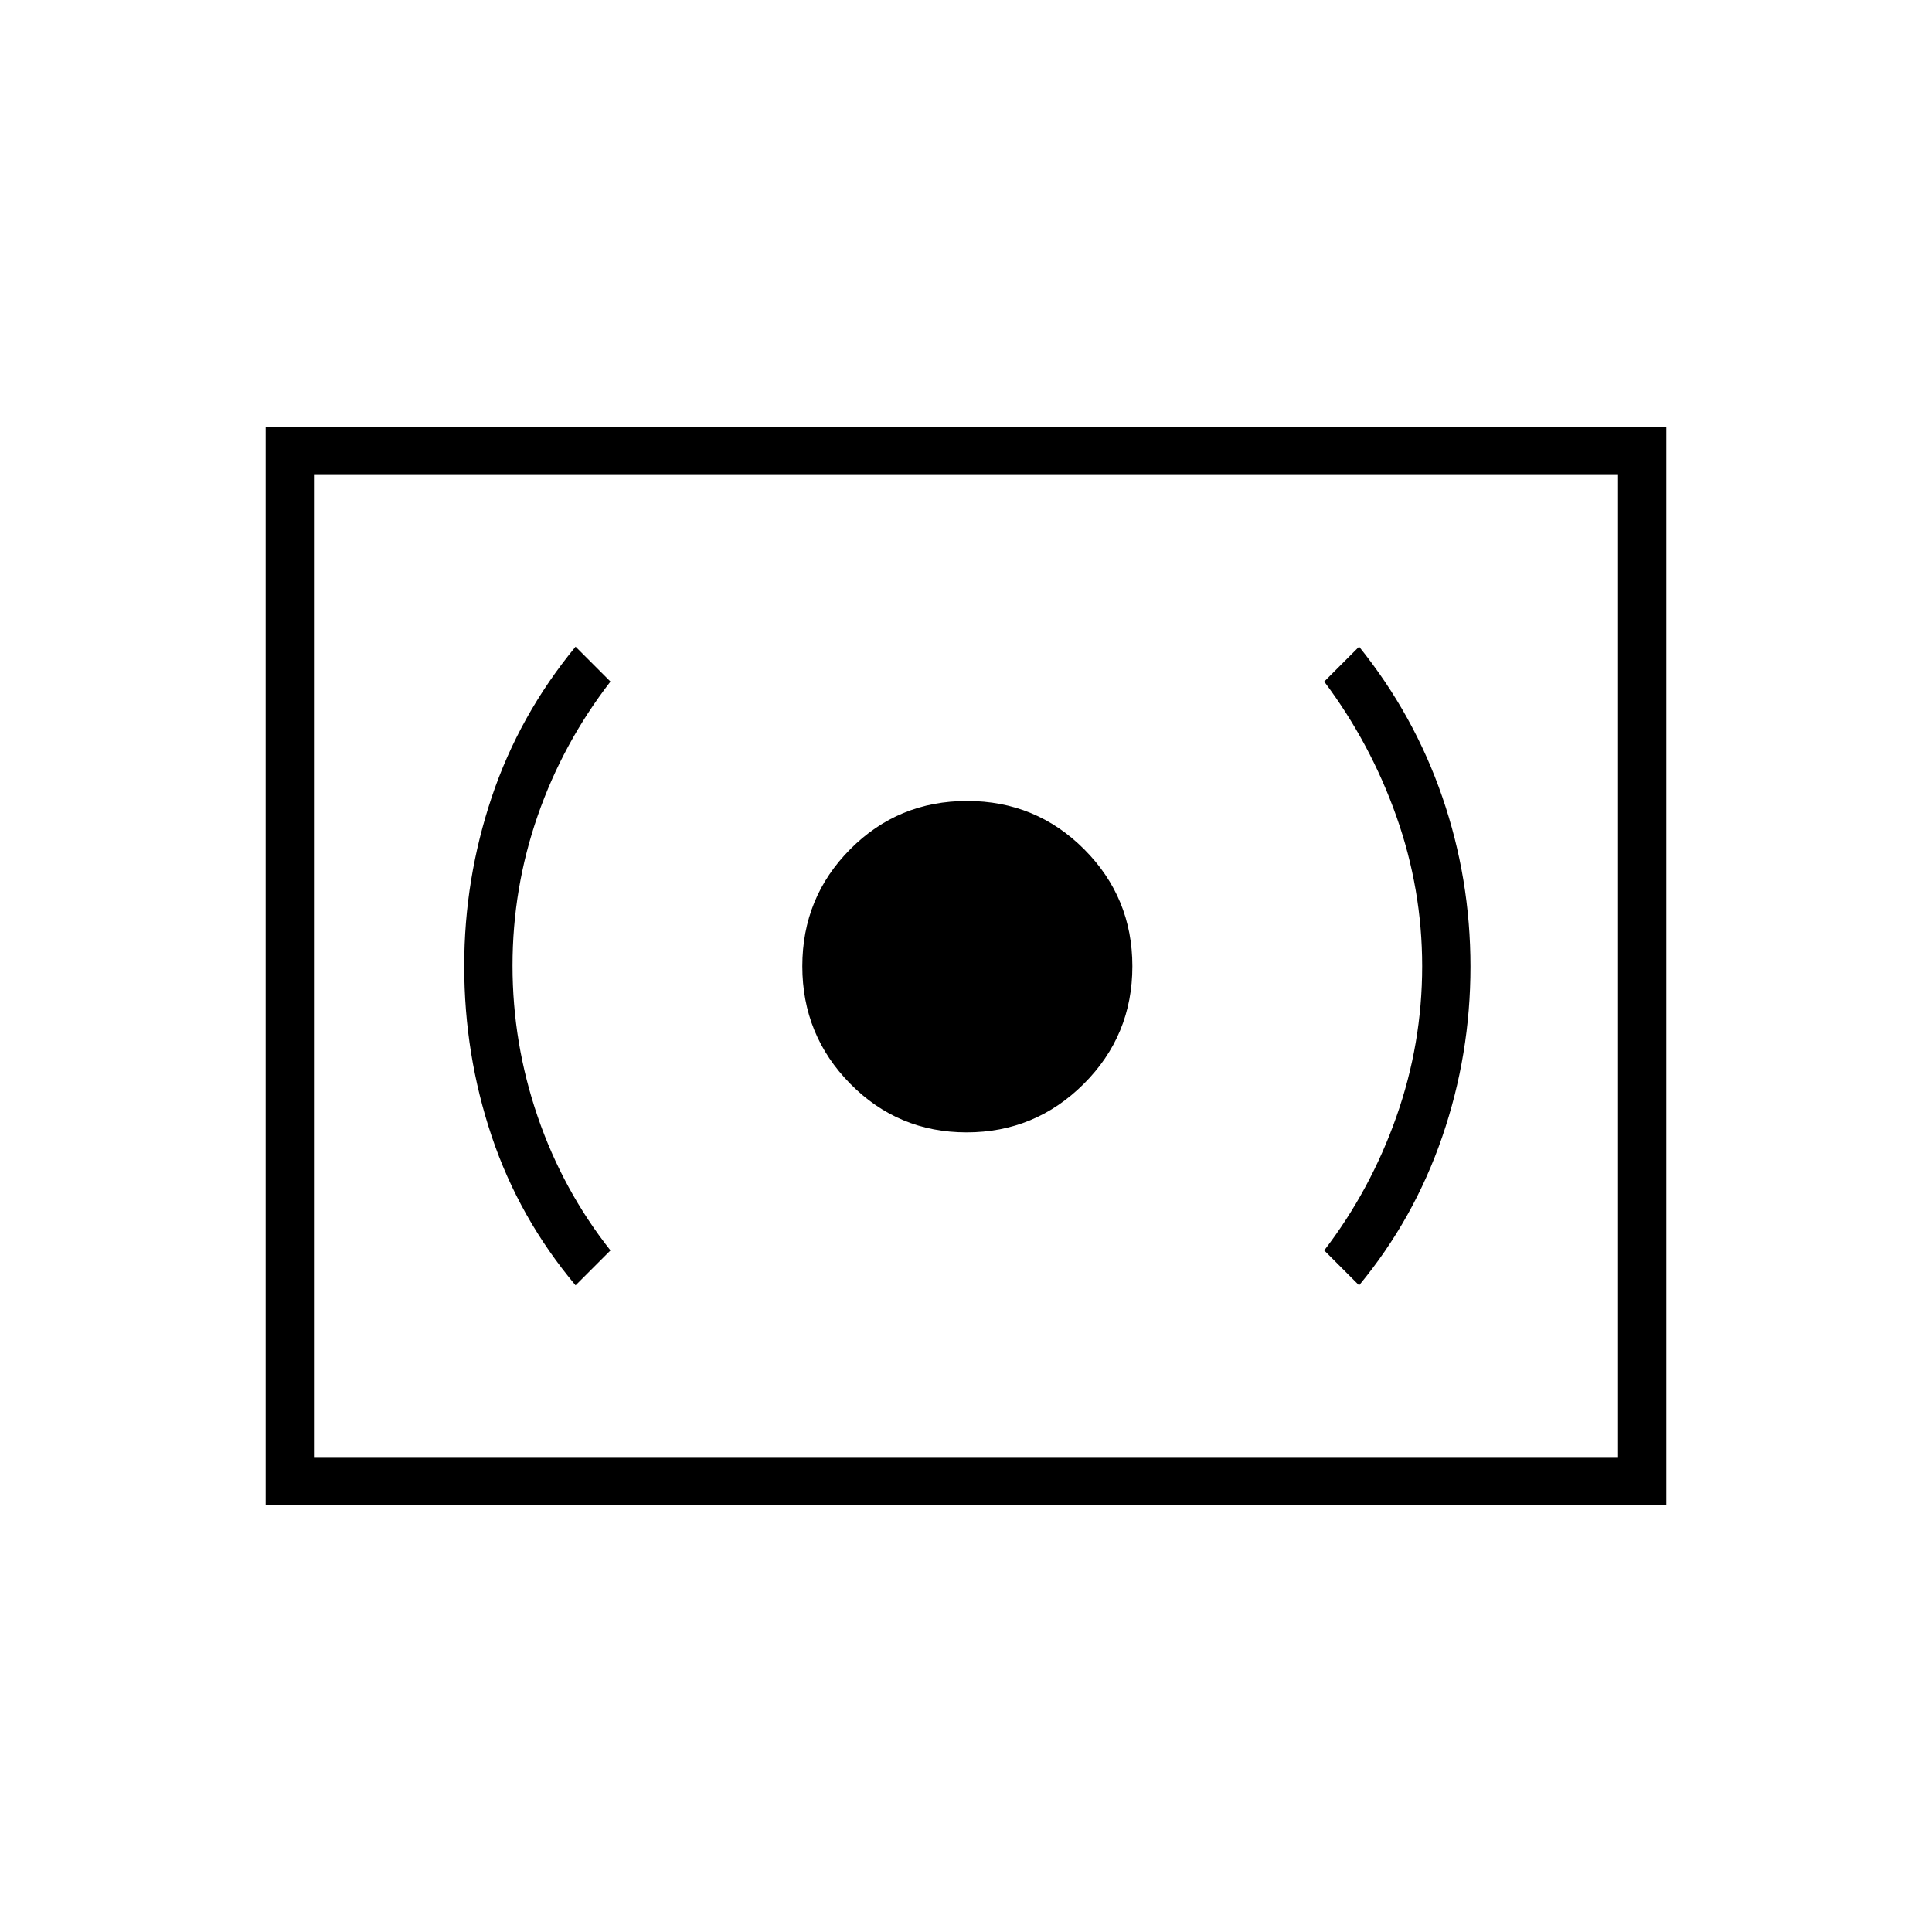 <svg xmlns="http://www.w3.org/2000/svg" height="40" viewBox="0 -960 960 960" width="40"><path d="M480.31-397.33q34.02 0 58.19-24.08 24.17-24.08 24.17-58.47 0-34.12-23.95-58.12-23.96-24-58.17-24-34.22 0-58.05 23.95t-23.83 58.17q0 34.21 23.81 58.38t57.83 24.17Zm195.02 76q27.32-33.05 41.33-73.86 14.01-40.81 14.01-84.48 0-43.66-14-84.33t-41.34-74.67L658-621.33q23 30.66 35.83 66.92 12.84 36.25 12.84 74.52 0 38.52-12.84 74.87Q681-368.67 658-338.67l17.33 17.34Zm-389.33 0 17.33-17.34q-23.66-30-36.16-66.47-12.5-36.48-12.5-75 0-38.53 12.5-74.53t36.16-66.66L286-638.67q-28 34-41.67 74.77-13.66 40.76-13.66 83.9 0 44 13.66 84.67 13.67 40.66 41.67 74ZM132-212v-536h696v536H132Zm24-24h648v-488H156v488Zm0 0v-488 488Z"/></svg>
